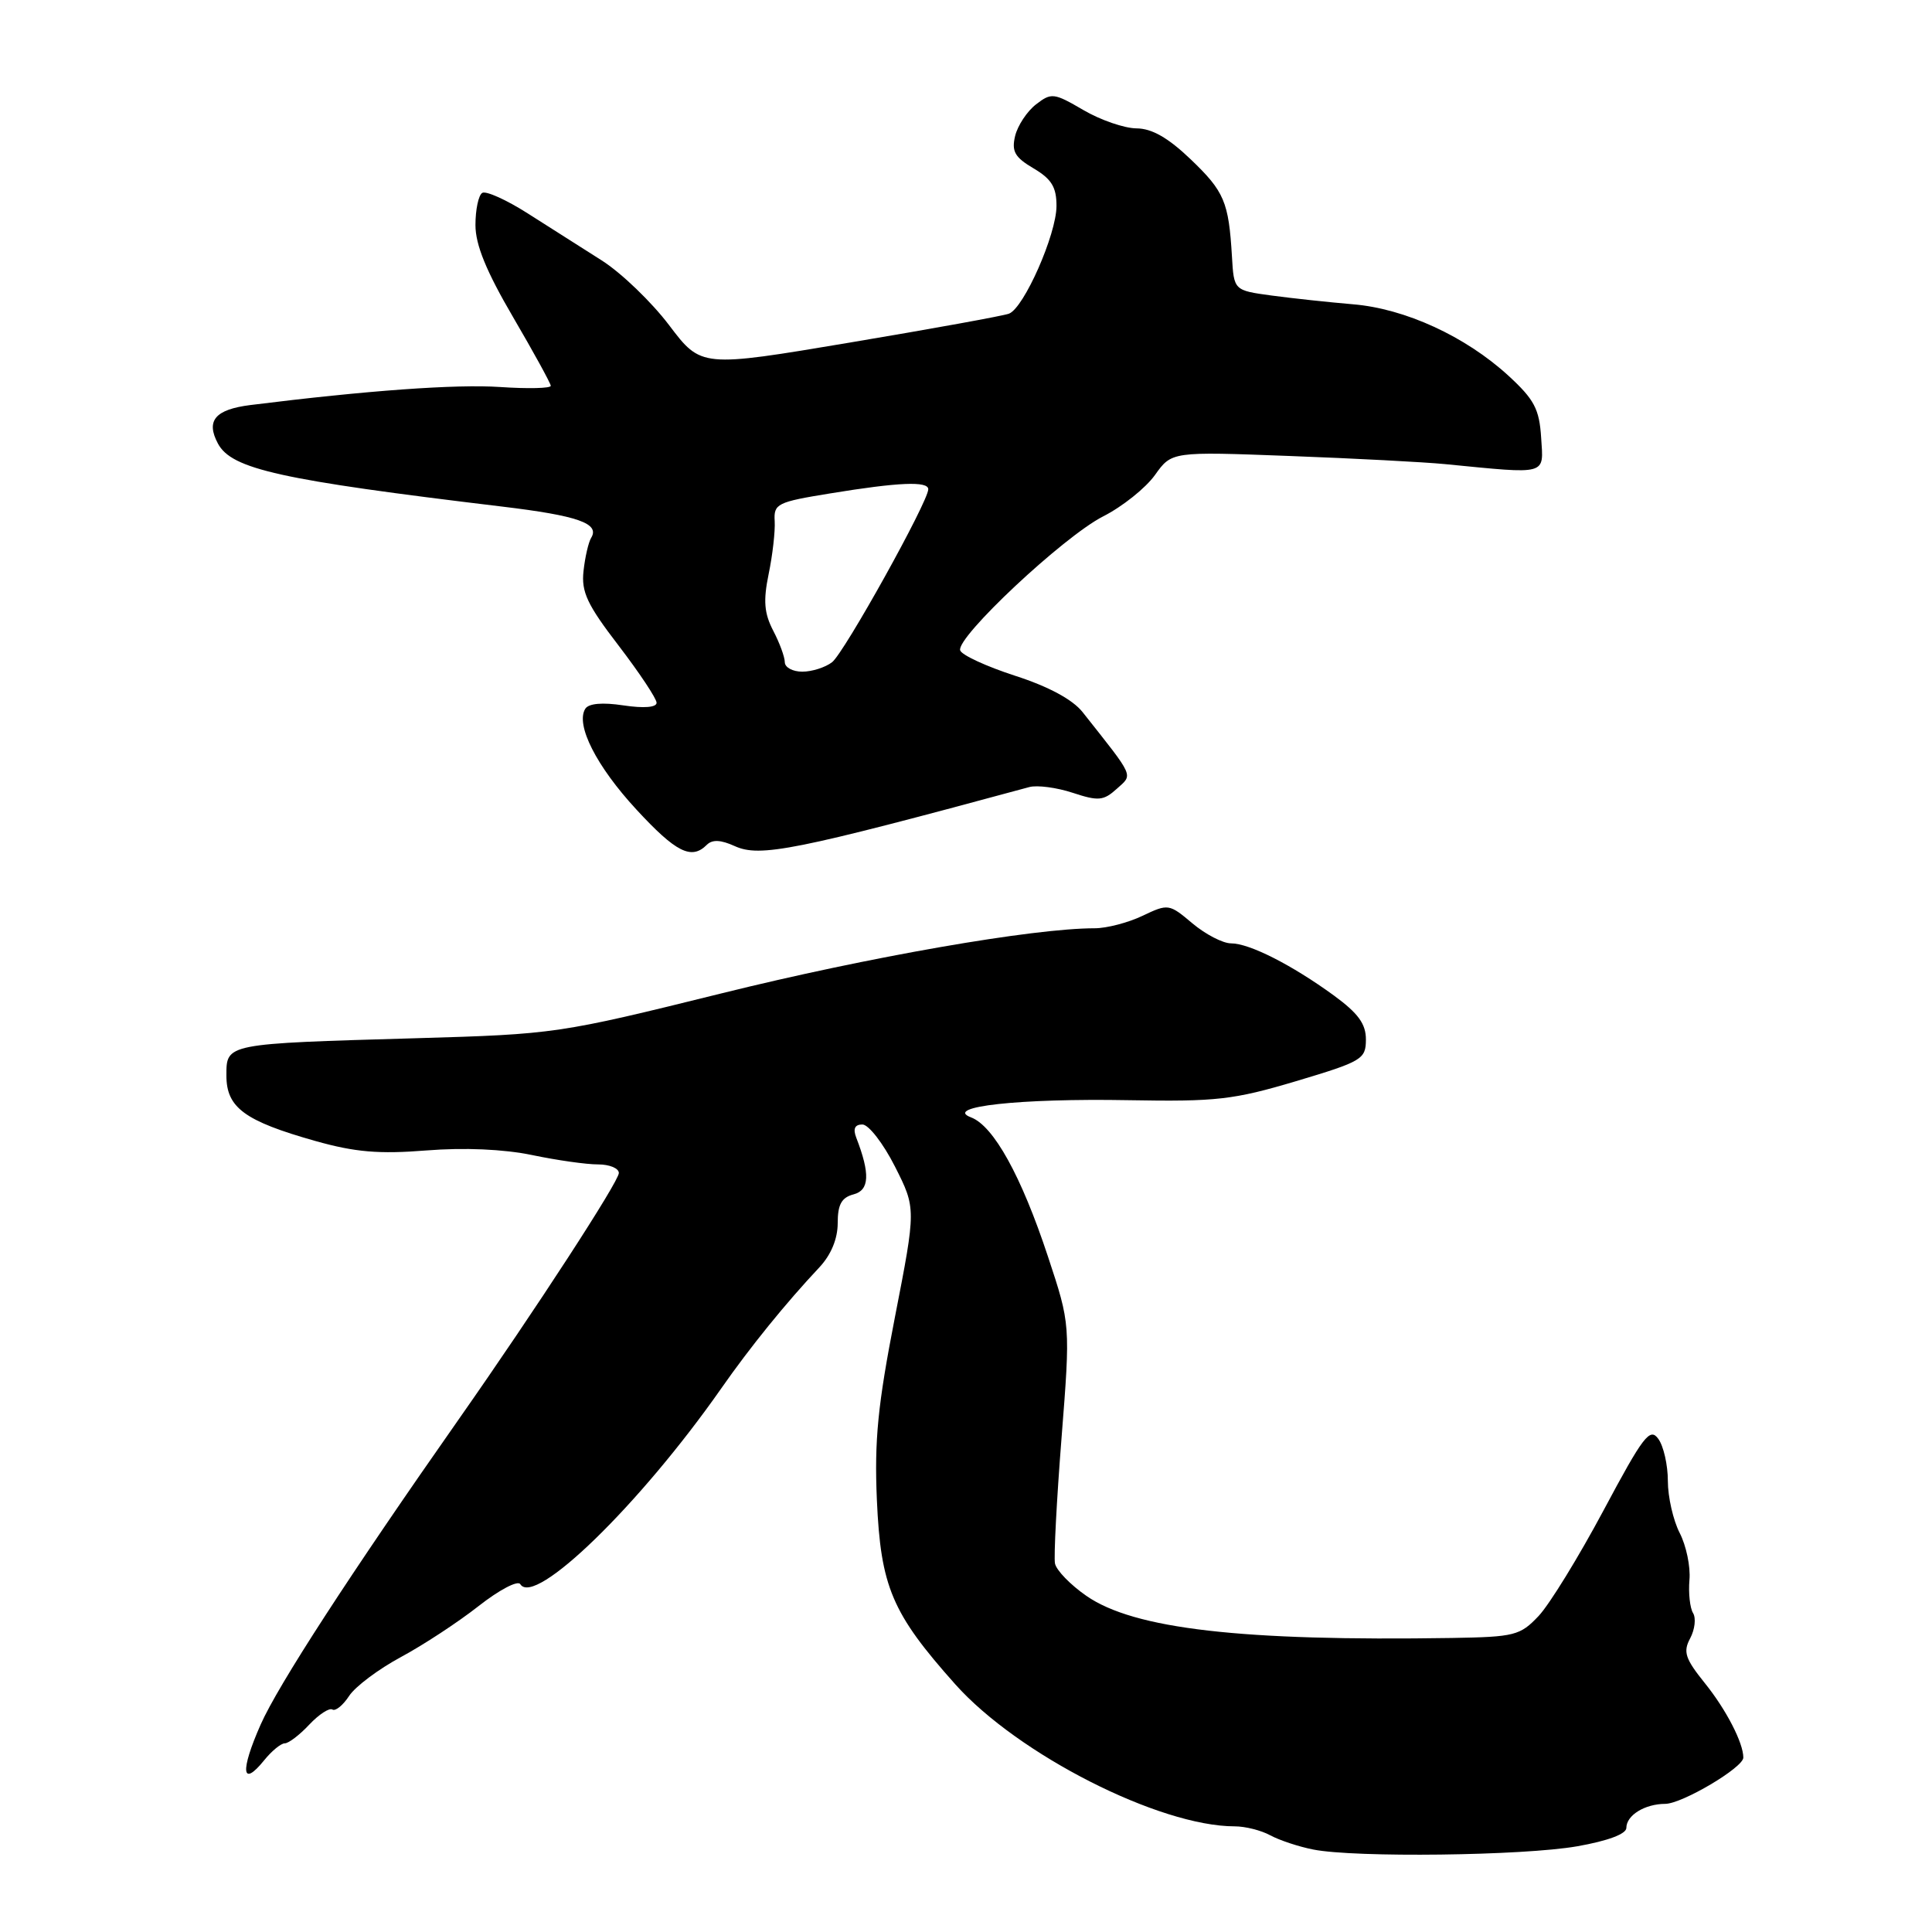<?xml version="1.0" encoding="UTF-8" standalone="no"?>
<!DOCTYPE svg PUBLIC "-//W3C//DTD SVG 1.1//EN" "http://www.w3.org/Graphics/SVG/1.1/DTD/svg11.dtd" >
<svg xmlns="http://www.w3.org/2000/svg" xmlns:xlink="http://www.w3.org/1999/xlink" version="1.1" viewBox="0 0 256 256">
 <g >
 <path fill="currentColor"
d=" M 209.00 244.64 C 213.04 243.93 215.50 243.01 215.50 242.21 C 215.50 240.54 217.93 239.03 220.66 239.02 C 222.91 239.00 231.00 234.21 231.00 232.89 C 231.00 230.94 228.73 226.54 225.92 223.05 C 223.29 219.78 222.99 218.88 223.96 217.08 C 224.58 215.91 224.75 214.41 224.34 213.74 C 223.93 213.08 223.71 211.10 223.86 209.35 C 224.02 207.60 223.43 204.80 222.57 203.13 C 221.71 201.46 221.00 198.36 221.00 196.24 C 221.00 194.12 220.43 191.60 219.73 190.65 C 218.62 189.12 217.75 190.26 212.48 200.13 C 209.19 206.29 205.32 212.59 203.88 214.12 C 201.42 216.72 200.71 216.90 192.38 217.04 C 164.51 217.48 150.27 215.85 143.95 211.46 C 141.84 210.00 139.97 208.07 139.79 207.17 C 139.62 206.28 140.01 198.78 140.66 190.52 C 141.84 175.50 141.84 175.50 138.86 166.50 C 135.33 155.82 131.66 149.19 128.67 148.06 C 124.93 146.64 135.13 145.52 149.50 145.78 C 161.18 145.99 163.44 145.73 171.74 143.26 C 180.47 140.65 180.98 140.35 180.99 137.76 C 181.00 135.67 179.97 134.27 176.75 131.91 C 171.17 127.85 165.56 125.00 163.12 125.00 C 162.04 125.00 159.74 123.81 158.00 122.35 C 154.92 119.75 154.79 119.73 151.39 121.35 C 149.49 122.26 146.64 123.00 145.06 123.00 C 136.86 123.00 115.07 126.80 95.63 131.62 C 74.06 136.96 73.52 137.04 55.13 137.57 C 29.82 138.30 30.00 138.26 30.00 142.52 C 30.00 146.77 32.41 148.54 41.80 151.19 C 47.06 152.67 50.22 152.94 56.50 152.44 C 61.52 152.04 66.74 152.27 70.50 153.05 C 73.80 153.74 77.74 154.30 79.25 154.29 C 80.76 154.29 82.00 154.80 82.00 155.43 C 82.00 156.56 70.96 173.55 60.83 188.00 C 46.31 208.71 36.83 223.32 34.53 228.53 C 31.80 234.71 32.02 236.93 35.00 233.25 C 36.00 232.01 37.23 231.00 37.74 231.00 C 38.24 231.00 39.70 229.89 40.97 228.53 C 42.25 227.17 43.63 226.27 44.04 226.52 C 44.45 226.78 45.45 225.96 46.26 224.72 C 47.08 223.47 50.17 221.16 53.12 219.57 C 56.08 217.98 60.71 214.94 63.42 212.81 C 66.13 210.68 68.61 209.37 68.94 209.91 C 70.83 212.96 84.78 199.38 95.55 184.00 C 99.42 178.46 104.10 172.69 108.58 167.92 C 110.12 166.27 111.00 164.15 111.00 162.07 C 111.00 159.60 111.51 158.68 113.10 158.26 C 115.21 157.71 115.32 155.55 113.46 150.75 C 113.00 149.56 113.27 149.00 114.27 149.00 C 115.09 149.00 117.03 151.50 118.58 154.56 C 121.39 160.12 121.39 160.12 118.58 174.54 C 116.31 186.17 115.85 190.85 116.19 198.73 C 116.70 210.27 118.18 213.76 126.58 223.18 C 134.88 232.48 153.61 242.00 163.61 242.00 C 165.00 242.00 167.11 242.53 168.32 243.19 C 169.52 243.84 172.07 244.69 174.00 245.07 C 179.52 246.17 201.84 245.90 209.00 244.64 Z  M 93.65 111.95 C 94.38 111.22 95.50 111.27 97.35 112.11 C 100.69 113.63 105.27 112.72 136.39 104.29 C 137.43 104.01 140.02 104.35 142.14 105.05 C 145.54 106.17 146.22 106.11 147.97 104.53 C 150.15 102.56 150.42 103.17 143.45 94.36 C 142.14 92.70 138.94 90.97 134.50 89.54 C 130.71 88.31 127.43 86.80 127.23 86.18 C 126.66 84.47 140.91 71.11 146.16 68.43 C 148.73 67.13 151.82 64.65 153.04 62.94 C 155.26 59.83 155.26 59.83 170.88 60.42 C 179.47 60.74 188.75 61.23 191.50 61.50 C 205.21 62.84 204.53 63.03 204.21 58.00 C 203.97 54.19 203.30 52.93 199.86 49.77 C 194.18 44.57 186.18 40.89 179.28 40.32 C 176.10 40.05 171.25 39.53 168.50 39.16 C 163.50 38.48 163.50 38.48 163.24 33.99 C 162.81 26.74 162.23 25.37 157.75 21.09 C 154.78 18.25 152.62 17.02 150.59 17.01 C 148.99 17.00 145.82 15.91 143.55 14.58 C 139.65 12.30 139.31 12.26 137.28 13.83 C 136.09 14.75 134.85 16.63 134.51 18.01 C 134.02 20.06 134.46 20.84 136.95 22.31 C 139.34 23.72 140.00 24.80 139.99 27.31 C 139.98 31.06 135.68 40.80 133.70 41.56 C 132.95 41.85 123.46 43.57 112.62 45.39 C 92.91 48.70 92.91 48.70 88.67 43.10 C 86.34 40.02 82.32 36.15 79.72 34.50 C 77.13 32.85 72.71 30.04 69.90 28.26 C 67.09 26.47 64.39 25.26 63.90 25.56 C 63.40 25.87 63.00 27.78 63.00 29.82 C 63.00 32.45 64.44 35.96 67.98 42.01 C 70.71 46.68 72.96 50.78 72.98 51.12 C 72.99 51.46 69.96 51.53 66.25 51.28 C 60.40 50.89 48.63 51.74 33.18 53.67 C 28.50 54.26 27.25 55.74 28.88 58.78 C 30.70 62.17 37.10 63.59 66.50 67.12 C 76.59 68.33 79.51 69.36 78.33 71.27 C 77.98 71.84 77.52 73.82 77.32 75.66 C 77.01 78.44 77.81 80.13 81.98 85.56 C 84.74 89.17 87.00 92.57 87.00 93.12 C 87.00 93.74 85.31 93.87 82.62 93.47 C 79.80 93.04 77.99 93.21 77.55 93.92 C 76.24 96.04 79.02 101.52 84.31 107.25 C 89.57 112.95 91.62 113.98 93.65 111.95 Z  M 103.99 87.75 C 103.99 87.06 103.30 85.18 102.45 83.56 C 101.26 81.26 101.12 79.61 101.85 76.06 C 102.37 73.55 102.73 70.40 102.65 69.05 C 102.51 66.75 102.97 66.52 110.00 65.38 C 119.09 63.89 123.00 63.73 123.00 64.83 C 123.00 66.47 111.85 86.53 110.25 87.75 C 109.35 88.44 107.58 89.00 106.31 89.00 C 105.04 89.00 104.00 88.44 103.99 87.75 Z "/>
</g>
</svg>